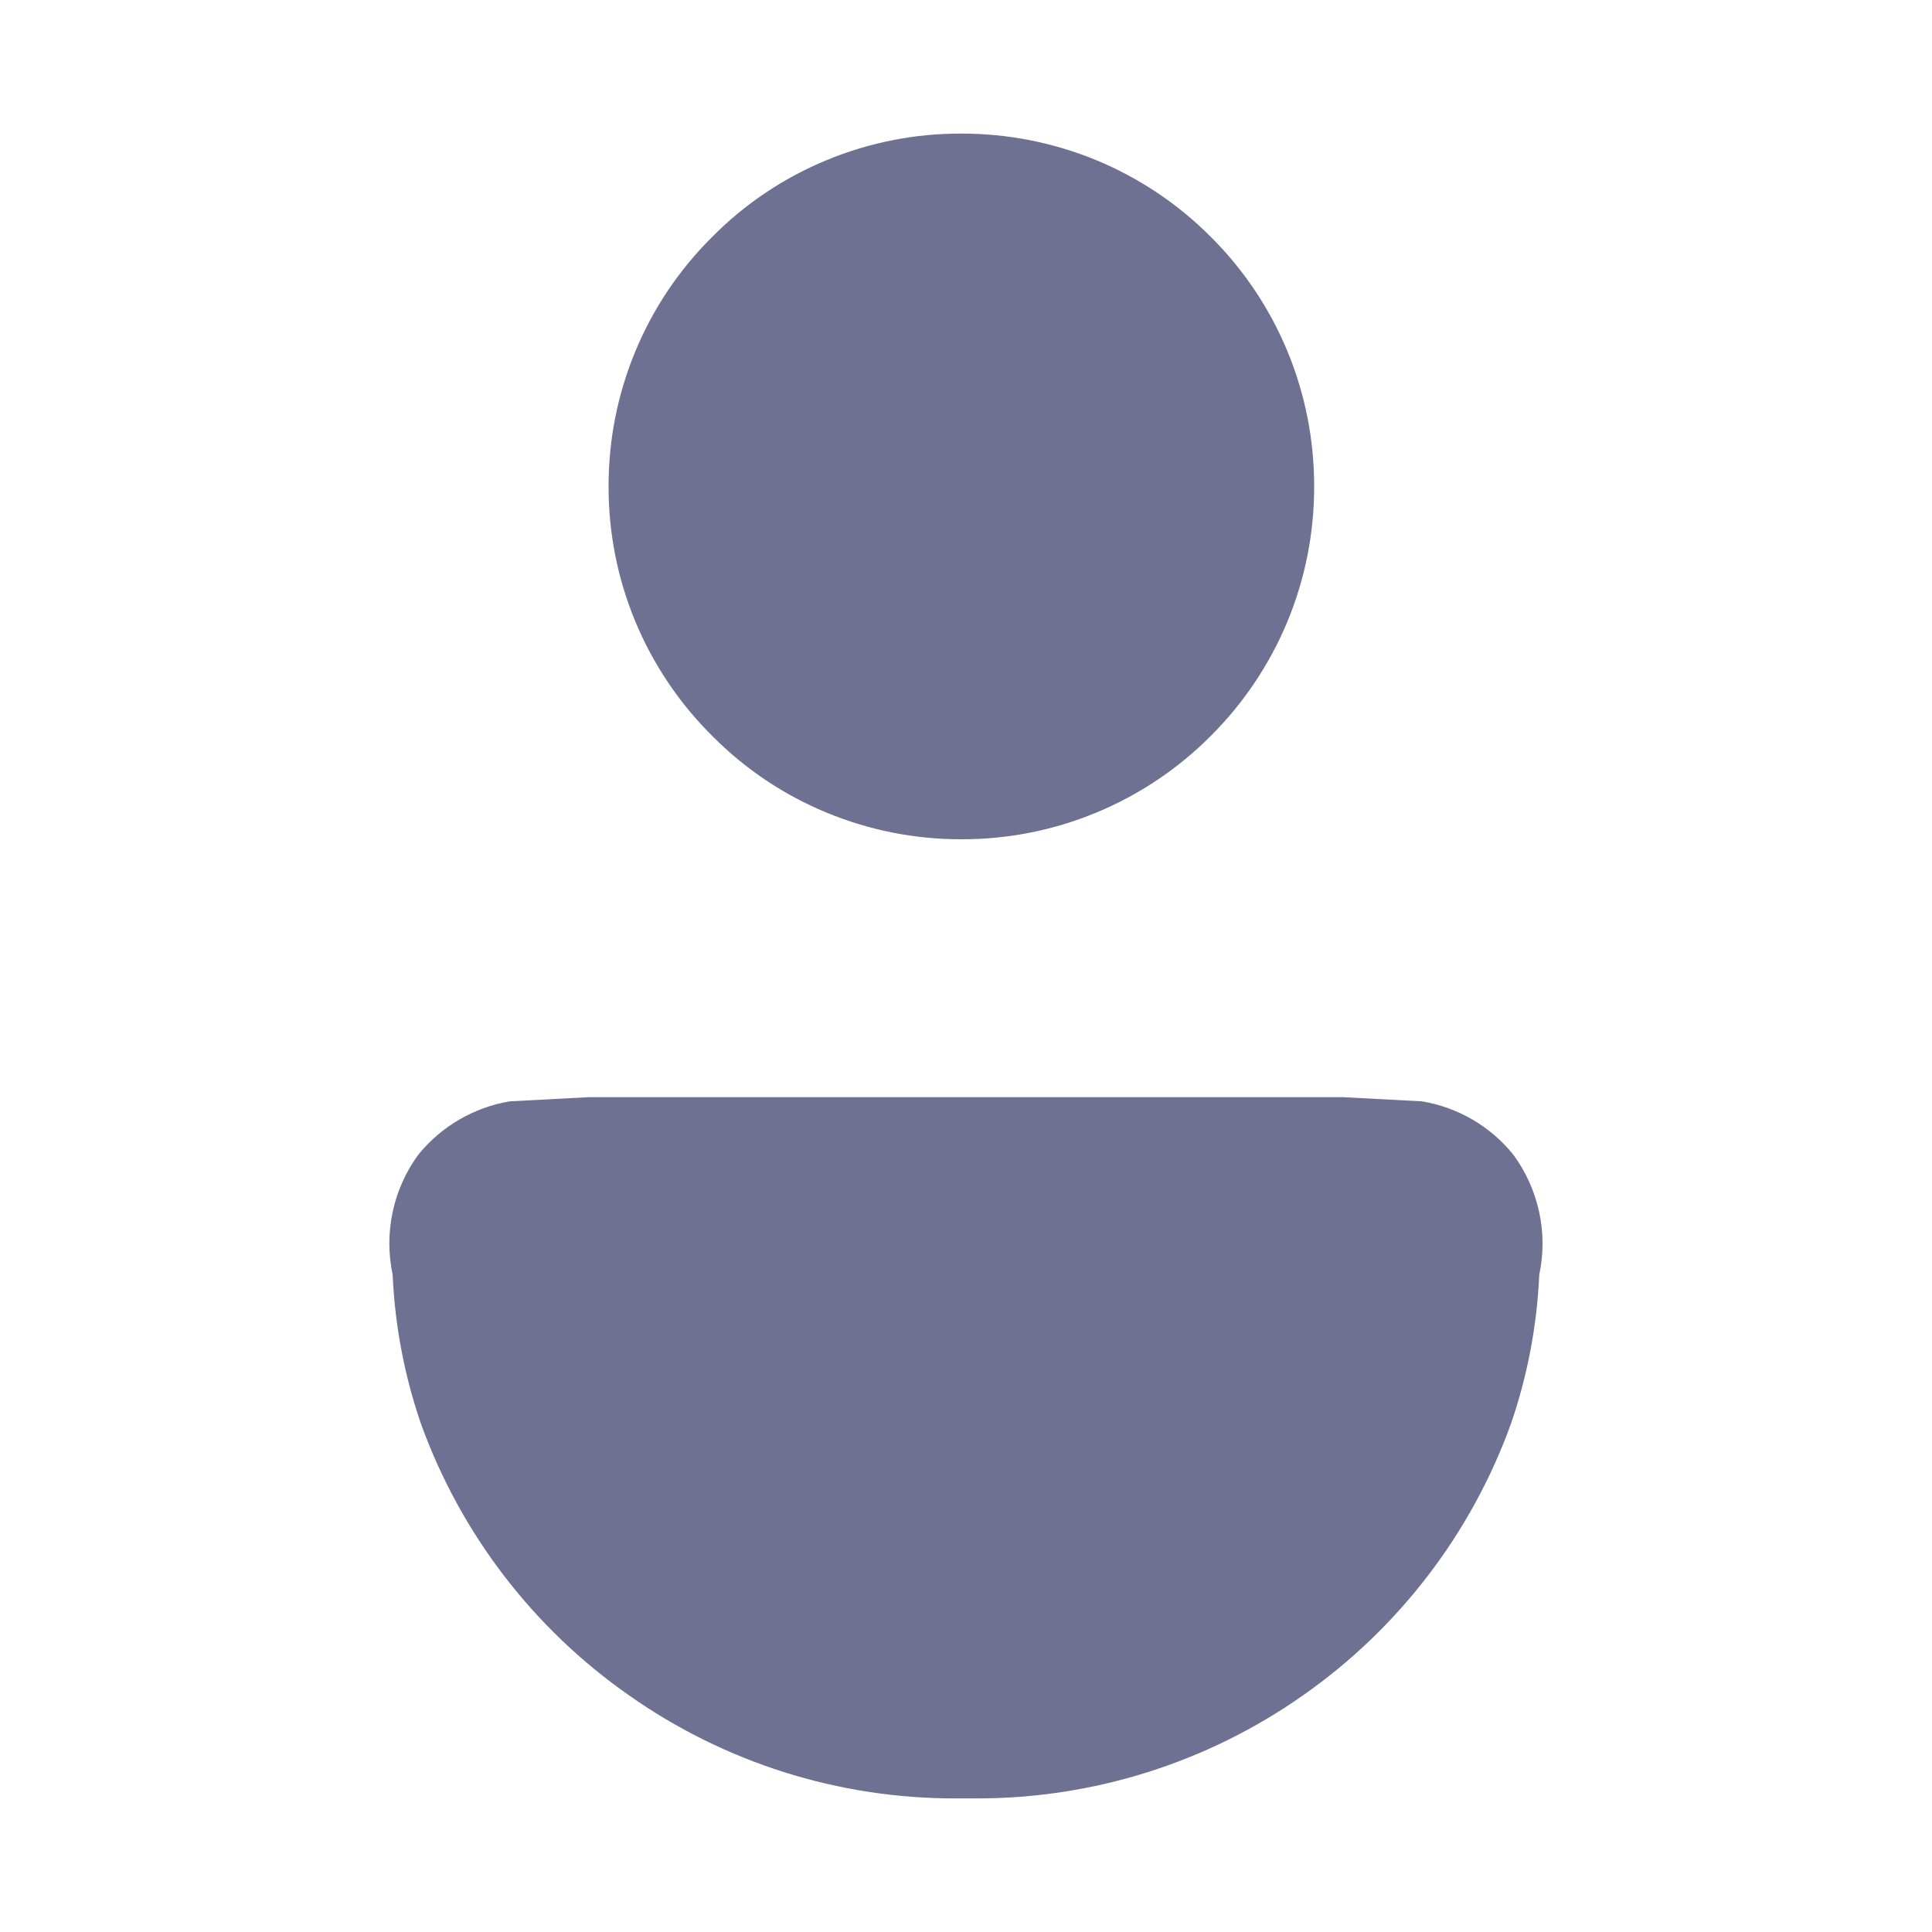 <svg width="20" height="20" viewBox="0 0 20 20" fill="none" xmlns="http://www.w3.org/2000/svg">
<g id="User 2">
<path id="Path 5555" d="M10.108 18.617H9.889C8.679 18.619 7.499 18.246 6.51 17.549C5.518 16.856 4.766 15.872 4.356 14.734C4.187 14.241 4.089 13.726 4.065 13.205V13.197C4.019 12.982 4.019 12.76 4.065 12.545C4.111 12.33 4.202 12.128 4.332 11.951C4.57 11.659 4.906 11.463 5.278 11.401L6.093 11.358H13.904L14.719 11.401C15.091 11.463 15.427 11.658 15.664 11.951C15.795 12.128 15.886 12.331 15.933 12.545C15.98 12.76 15.98 12.983 15.934 13.198V13.205C15.91 13.726 15.812 14.241 15.643 14.734C15.233 15.872 14.48 16.856 13.489 17.55C12.499 18.246 11.318 18.619 10.108 18.617ZM9.952 8.688C9.472 8.689 8.997 8.595 8.554 8.411C8.111 8.228 7.709 7.958 7.372 7.617C7.031 7.279 6.761 6.877 6.577 6.434C6.393 5.991 6.299 5.515 6.3 5.036C6.299 4.556 6.393 4.08 6.577 3.637C6.761 3.193 7.031 2.791 7.372 2.453C7.709 2.112 8.111 1.842 8.554 1.659C8.997 1.475 9.472 1.381 9.952 1.383C10.431 1.382 10.907 1.476 11.351 1.659C11.794 1.843 12.196 2.112 12.535 2.453C12.875 2.791 13.144 3.194 13.328 3.637C13.511 4.081 13.605 4.556 13.604 5.036C13.605 5.515 13.511 5.99 13.328 6.433C13.144 6.876 12.874 7.279 12.535 7.617C12.197 7.957 11.794 8.227 11.351 8.411C10.909 8.595 10.433 8.689 9.954 8.688L9.952 8.688Z" fill="#6E7191"/>
</g>
</svg>
